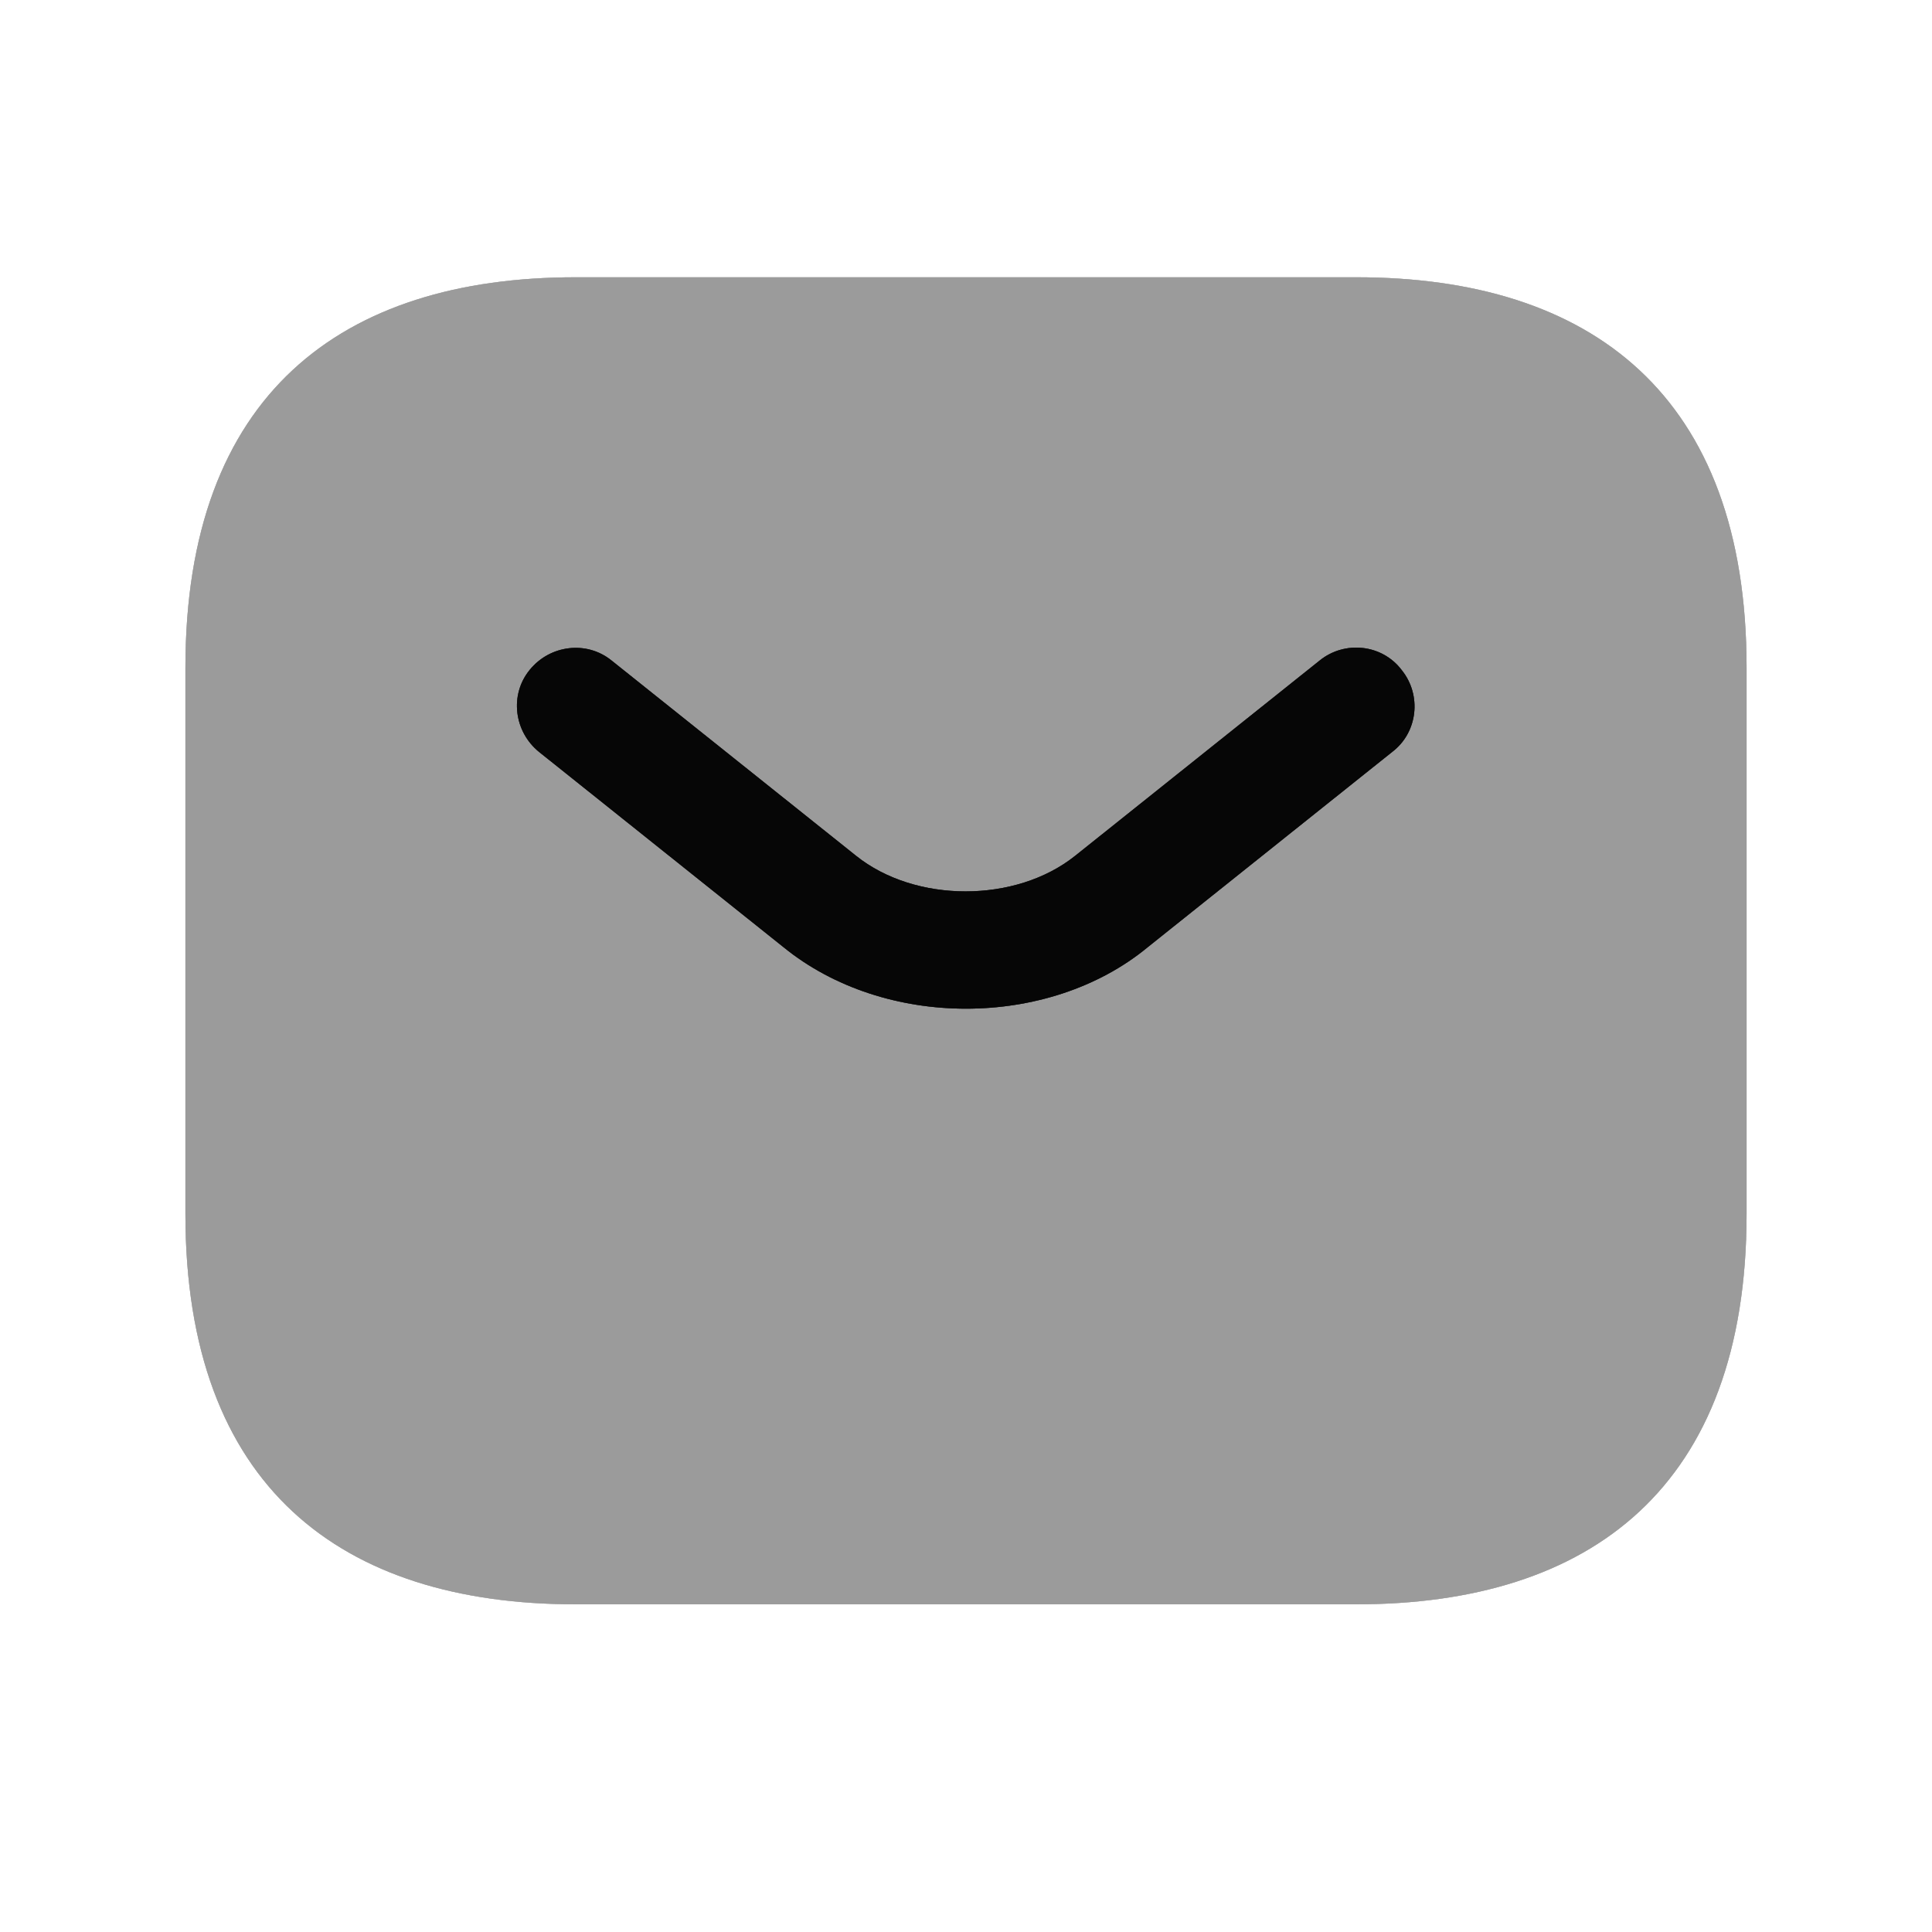 <svg width="33" height="33" viewBox="0 0 33 33" fill="none" xmlns="http://www.w3.org/2000/svg">
<g opacity="0.4">
<path d="M23.167 27.403H9.833C5.833 27.403 3.167 25.403 3.167 20.736V11.403C3.167 6.736 5.833 4.736 9.833 4.736H23.167C27.167 4.736 29.833 6.736 29.833 11.403V20.736C29.833 25.403 27.167 27.403 23.167 27.403Z" fill="#1A1A1A"/>
<path d="M23.167 27.403H9.833C5.833 27.403 3.167 25.403 3.167 20.736V11.403C3.167 6.736 5.833 4.736 9.833 4.736H23.167C27.167 4.736 29.833 6.736 29.833 11.403V20.736C29.833 25.403 27.167 27.403 23.167 27.403Z" fill="black" fill-opacity="0.2"/>
<path d="M23.167 27.403H9.833C5.833 27.403 3.167 25.403 3.167 20.736V11.403C3.167 6.736 5.833 4.736 9.833 4.736H23.167C27.167 4.736 29.833 6.736 29.833 11.403V20.736C29.833 25.403 27.167 27.403 23.167 27.403Z" fill="black" fill-opacity="0.2"/>
<path d="M23.167 27.403H9.833C5.833 27.403 3.167 25.403 3.167 20.736V11.403C3.167 6.736 5.833 4.736 9.833 4.736H23.167C27.167 4.736 29.833 6.736 29.833 11.403V20.736C29.833 25.403 27.167 27.403 23.167 27.403Z" fill="black" fill-opacity="0.2"/>
<path d="M23.167 27.403H9.833C5.833 27.403 3.167 25.403 3.167 20.736V11.403C3.167 6.736 5.833 4.736 9.833 4.736H23.167C27.167 4.736 29.833 6.736 29.833 11.403V20.736C29.833 25.403 27.167 27.403 23.167 27.403Z" fill="black" fill-opacity="0.2"/>
<path d="M23.167 27.403H9.833C5.833 27.403 3.167 25.403 3.167 20.736V11.403C3.167 6.736 5.833 4.736 9.833 4.736H23.167C27.167 4.736 29.833 6.736 29.833 11.403V20.736C29.833 25.403 27.167 27.403 23.167 27.403Z" fill="black" fill-opacity="0.2"/>
<path d="M23.167 27.403H9.833C5.833 27.403 3.167 25.403 3.167 20.736V11.403C3.167 6.736 5.833 4.736 9.833 4.736H23.167C27.167 4.736 29.833 6.736 29.833 11.403V20.736C29.833 25.403 27.167 27.403 23.167 27.403Z" fill="black" fill-opacity="0.2"/>
<path d="M23.167 27.403H9.833C5.833 27.403 3.167 25.403 3.167 20.736V11.403C3.167 6.736 5.833 4.736 9.833 4.736H23.167C27.167 4.736 29.833 6.736 29.833 11.403V20.736C29.833 25.403 27.167 27.403 23.167 27.403Z" fill="black" fill-opacity="0.2"/>
</g>
<path d="M16.5 17.229C15.38 17.229 14.247 16.883 13.38 16.176L9.207 12.843C8.78 12.496 8.7 11.869 9.047 11.443C9.393 11.016 10.02 10.936 10.447 11.283L14.62 14.616C15.633 15.429 17.353 15.429 18.367 14.616L22.54 11.283C22.967 10.936 23.607 11.003 23.94 11.443C24.287 11.869 24.22 12.509 23.78 12.843L19.607 16.176C18.753 16.883 17.62 17.229 16.5 17.229Z" fill="#1A1A1A"/>
<path d="M16.5 17.229C15.38 17.229 14.247 16.883 13.38 16.176L9.207 12.843C8.78 12.496 8.7 11.869 9.047 11.443C9.393 11.016 10.02 10.936 10.447 11.283L14.62 14.616C15.633 15.429 17.353 15.429 18.367 14.616L22.54 11.283C22.967 10.936 23.607 11.003 23.94 11.443C24.287 11.869 24.22 12.509 23.78 12.843L19.607 16.176C18.753 16.883 17.62 17.229 16.5 17.229Z" fill="black" fill-opacity="0.2"/>
<path d="M16.5 17.229C15.38 17.229 14.247 16.883 13.38 16.176L9.207 12.843C8.78 12.496 8.7 11.869 9.047 11.443C9.393 11.016 10.02 10.936 10.447 11.283L14.62 14.616C15.633 15.429 17.353 15.429 18.367 14.616L22.54 11.283C22.967 10.936 23.607 11.003 23.94 11.443C24.287 11.869 24.22 12.509 23.78 12.843L19.607 16.176C18.753 16.883 17.62 17.229 16.5 17.229Z" fill="black" fill-opacity="0.2"/>
<path d="M16.5 17.229C15.38 17.229 14.247 16.883 13.38 16.176L9.207 12.843C8.78 12.496 8.7 11.869 9.047 11.443C9.393 11.016 10.02 10.936 10.447 11.283L14.62 14.616C15.633 15.429 17.353 15.429 18.367 14.616L22.54 11.283C22.967 10.936 23.607 11.003 23.94 11.443C24.287 11.869 24.22 12.509 23.78 12.843L19.607 16.176C18.753 16.883 17.62 17.229 16.5 17.229Z" fill="black" fill-opacity="0.2"/>
<path d="M16.5 17.229C15.38 17.229 14.247 16.883 13.38 16.176L9.207 12.843C8.78 12.496 8.7 11.869 9.047 11.443C9.393 11.016 10.02 10.936 10.447 11.283L14.62 14.616C15.633 15.429 17.353 15.429 18.367 14.616L22.54 11.283C22.967 10.936 23.607 11.003 23.94 11.443C24.287 11.869 24.22 12.509 23.78 12.843L19.607 16.176C18.753 16.883 17.62 17.229 16.5 17.229Z" fill="black" fill-opacity="0.2"/>
<path d="M16.5 17.229C15.38 17.229 14.247 16.883 13.38 16.176L9.207 12.843C8.78 12.496 8.7 11.869 9.047 11.443C9.393 11.016 10.02 10.936 10.447 11.283L14.62 14.616C15.633 15.429 17.353 15.429 18.367 14.616L22.54 11.283C22.967 10.936 23.607 11.003 23.94 11.443C24.287 11.869 24.22 12.509 23.78 12.843L19.607 16.176C18.753 16.883 17.62 17.229 16.5 17.229Z" fill="black" fill-opacity="0.2"/>
<path d="M16.5 17.229C15.38 17.229 14.247 16.883 13.38 16.176L9.207 12.843C8.78 12.496 8.7 11.869 9.047 11.443C9.393 11.016 10.02 10.936 10.447 11.283L14.62 14.616C15.633 15.429 17.353 15.429 18.367 14.616L22.54 11.283C22.967 10.936 23.607 11.003 23.94 11.443C24.287 11.869 24.22 12.509 23.78 12.843L19.607 16.176C18.753 16.883 17.62 17.229 16.5 17.229Z" fill="black" fill-opacity="0.2"/>
<path d="M16.5 17.229C15.38 17.229 14.247 16.883 13.38 16.176L9.207 12.843C8.78 12.496 8.7 11.869 9.047 11.443C9.393 11.016 10.02 10.936 10.447 11.283L14.62 14.616C15.633 15.429 17.353 15.429 18.367 14.616L22.54 11.283C22.967 10.936 23.607 11.003 23.94 11.443C24.287 11.869 24.22 12.509 23.78 12.843L19.607 16.176C18.753 16.883 17.62 17.229 16.5 17.229Z" fill="black" fill-opacity="0.2"/>
</svg>
